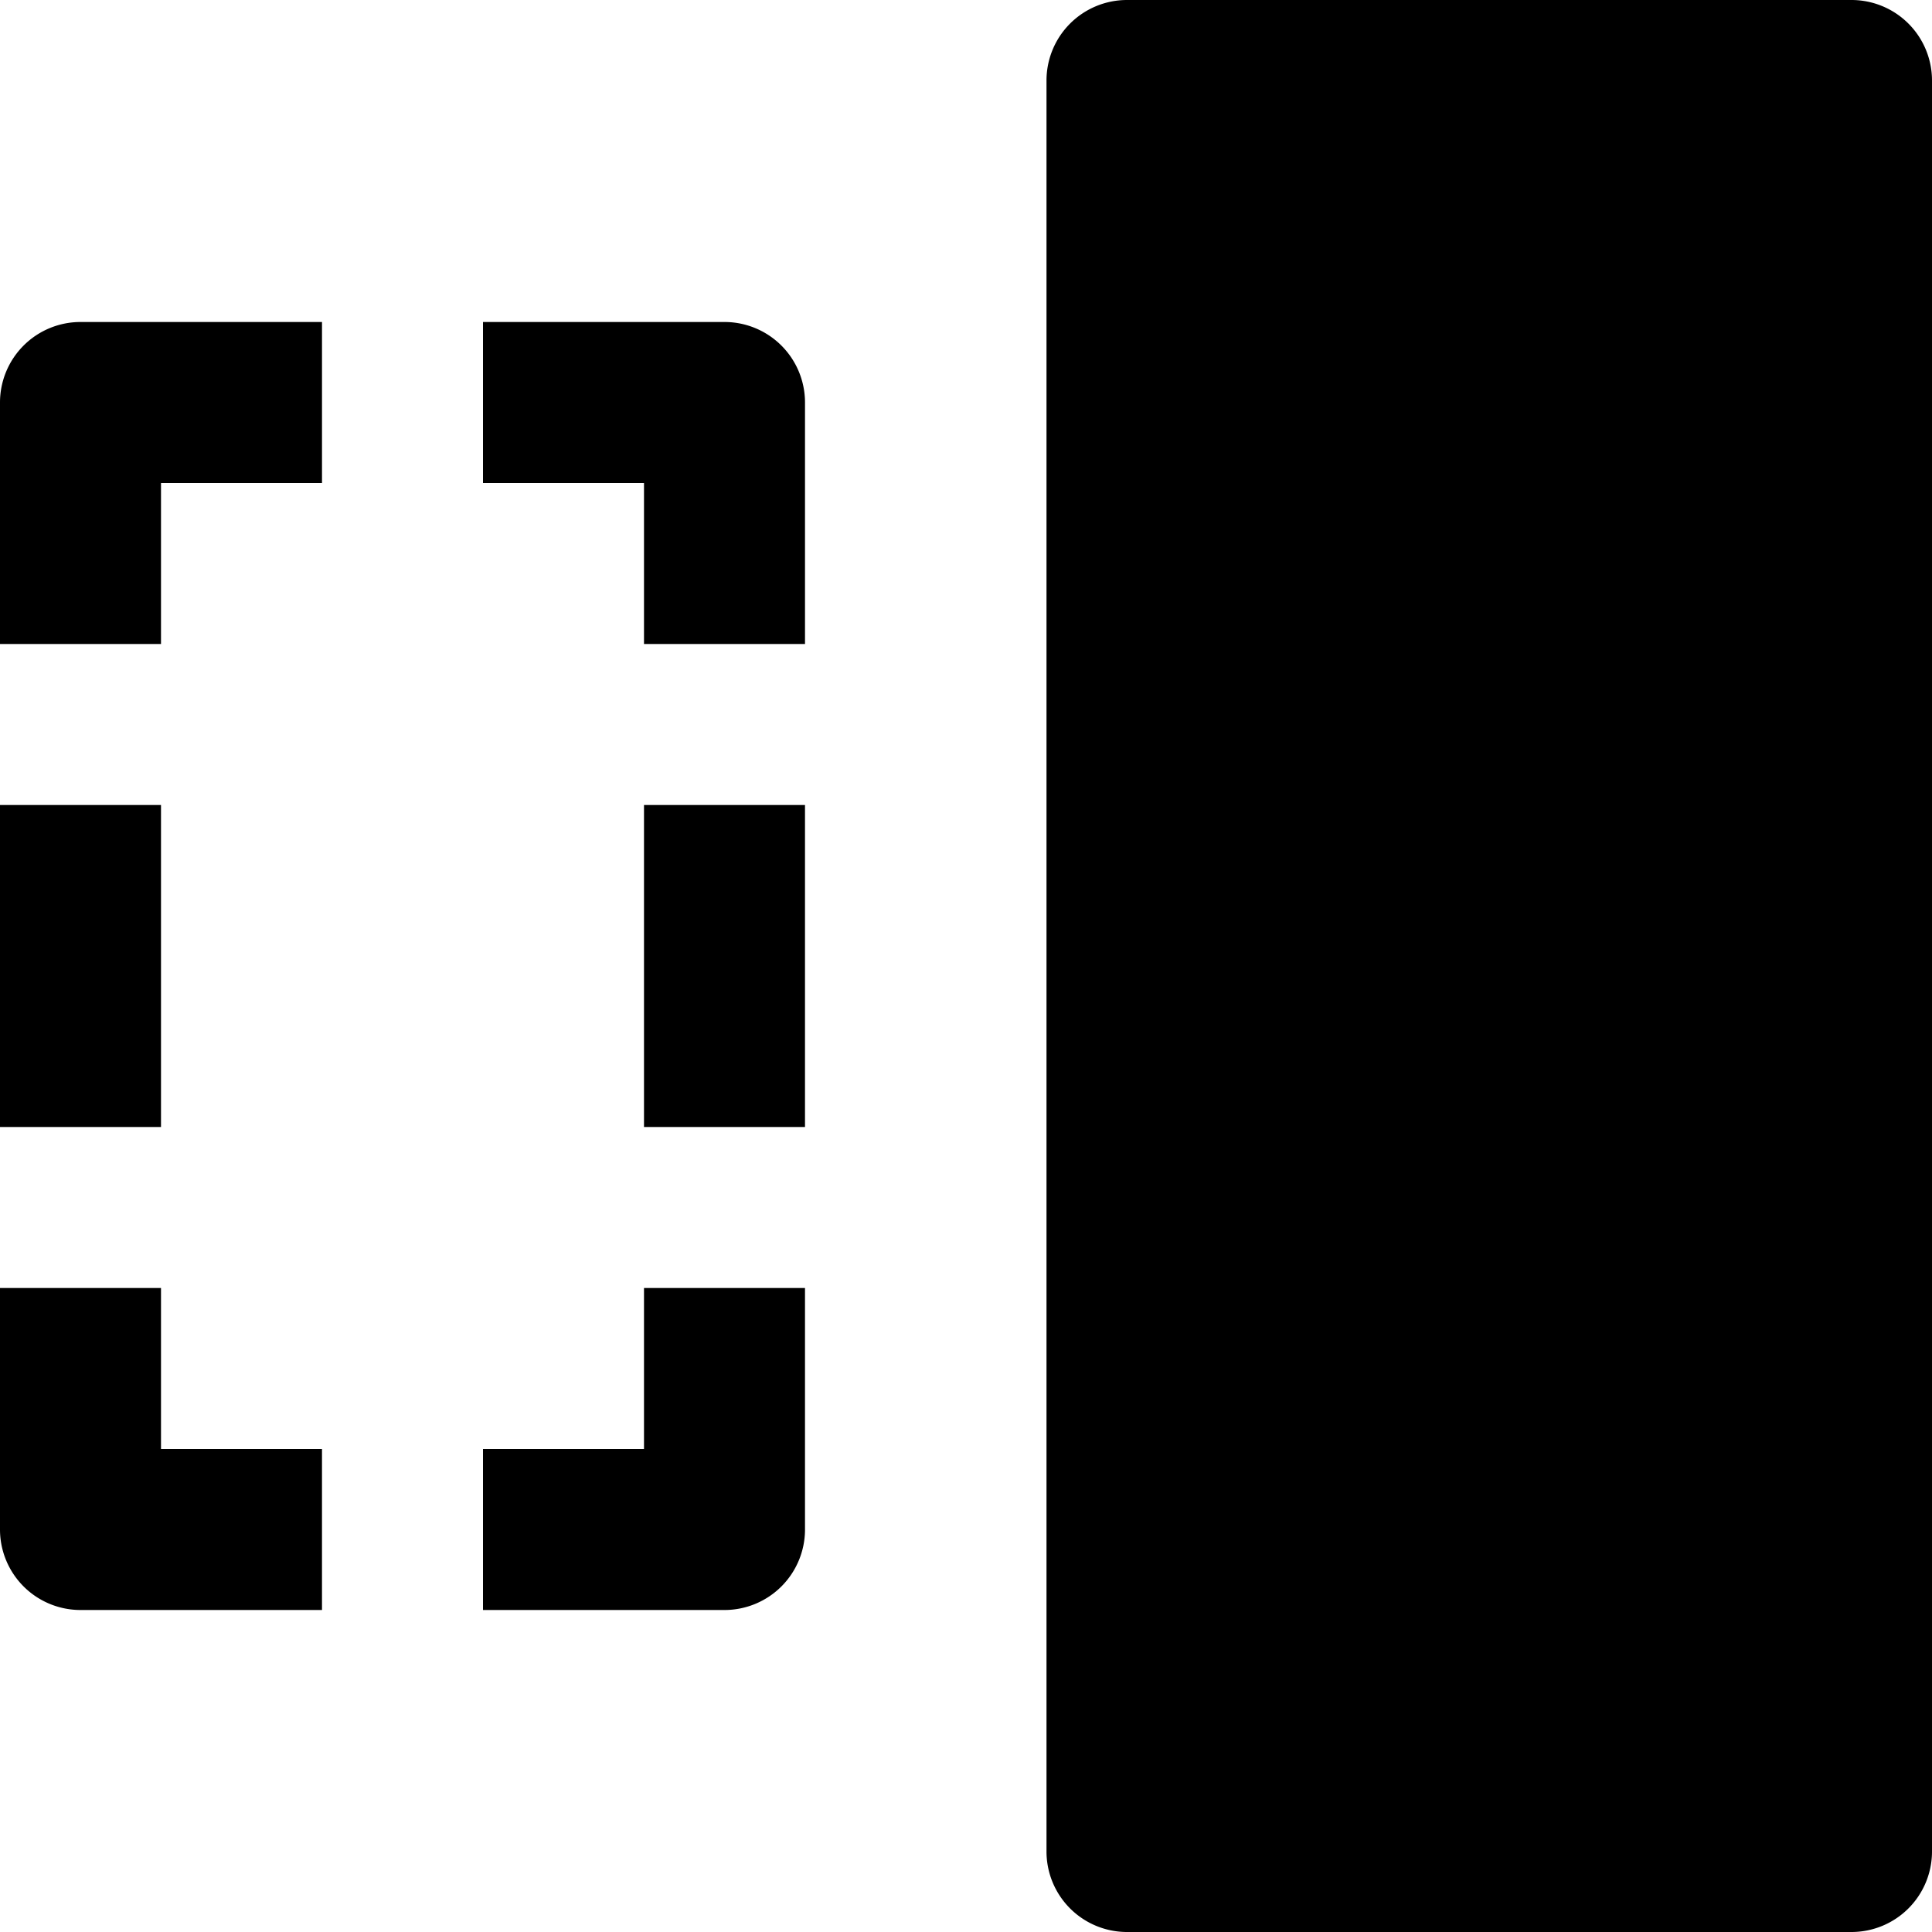 <svg id="nc_icon" xmlns="http://www.w3.org/2000/svg" xml:space="preserve" viewBox="0 0 24 24"><g fill="currentColor" class="nc-icon-wrapper"><path d="M4 20H1a1 1 0 0 1-1-1v-3h2v2h2v2zM9 20H6v-2h2v-2h2v3a1 1 0 0 1-1 1zM10 8H8V6H6V4h3a1 1 0 0 1 1 1v3zM2 8H0V5a1 1 0 0 1 1-1h3v2H2v2z" data-color="color-2"/><path d="M23 24h-9a1 1 0 0 1-1-1V1a1 1 0 0 1 1-1h9a1 1 0 0 1 1 1v22a1 1 0 0 1-1 1z"/><path d="M0 10h2v4H0zM8 10h2v4H8z" data-color="color-2"/></g></svg>
